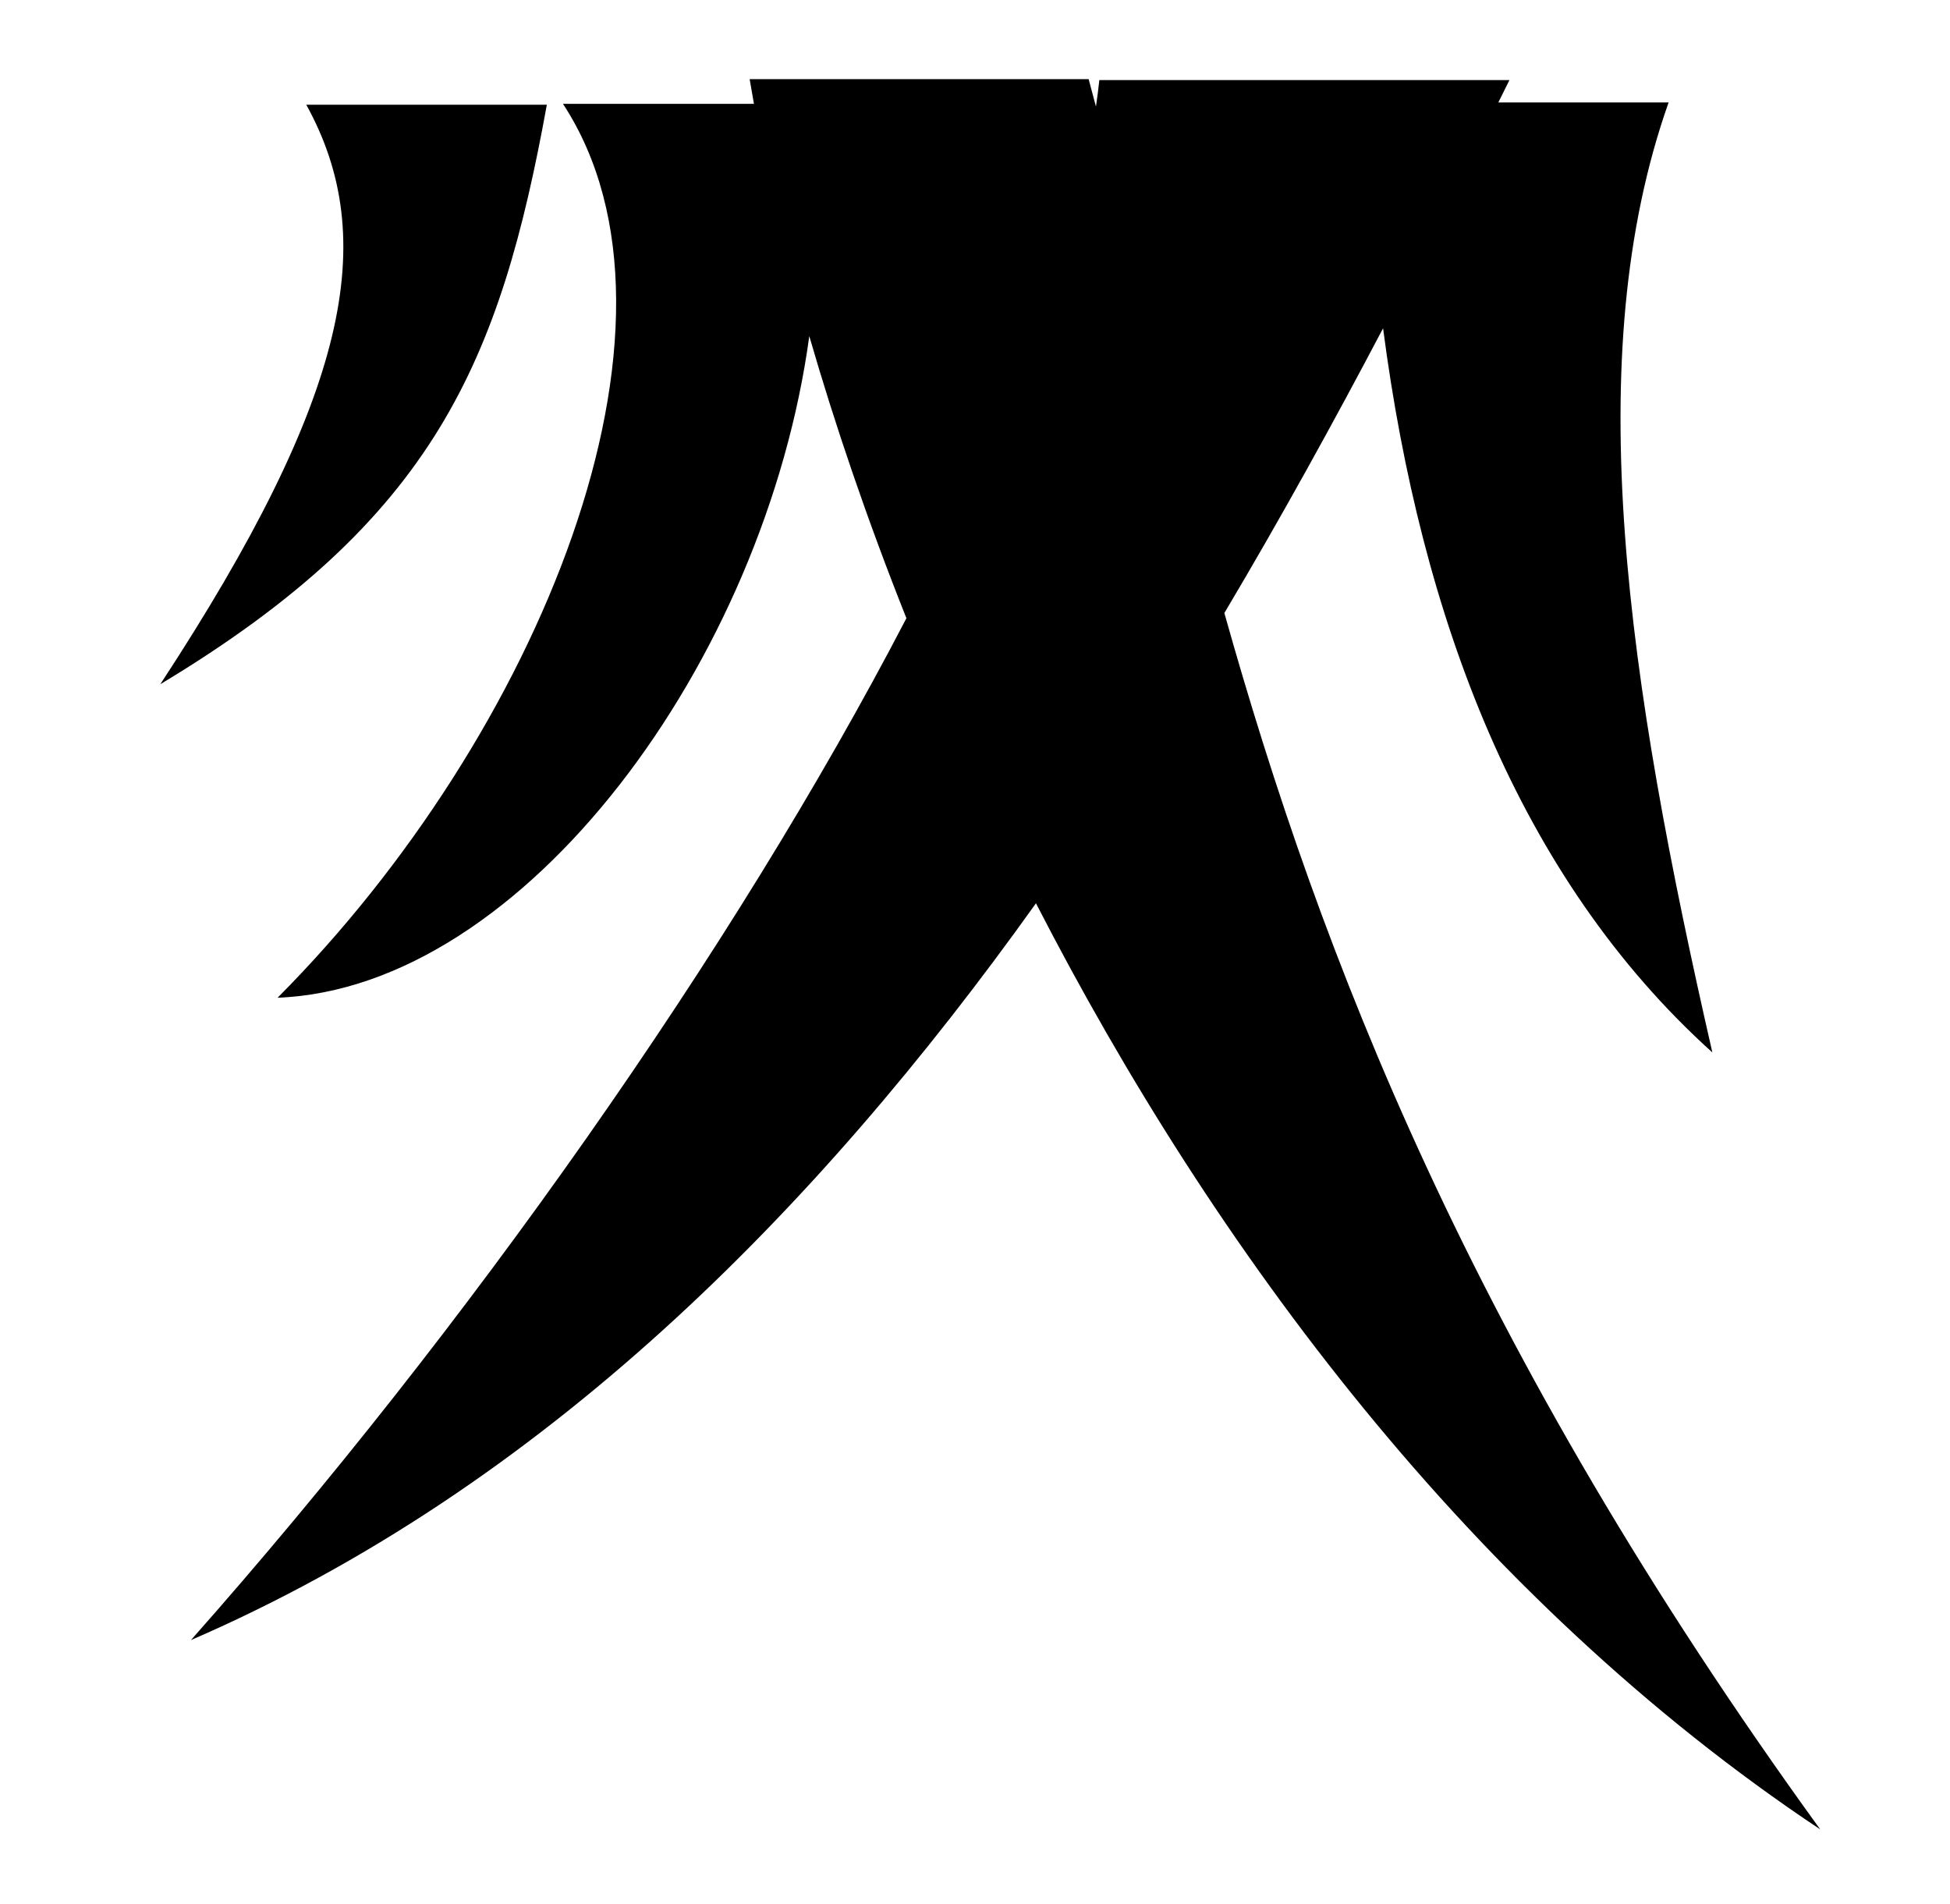 <svg xmlns="http://www.w3.org/2000/svg" viewBox="0 -64 1024 1000" style="transform: scaleY(-1);">
<path fill="currentColor" d="M726.288 108.394c-26.036 49.458-53.704 99.684-83.343 149.521 50.567 179.893 129.493 385.592 312.911 638.745-182.661-121.542-318.549-304.806-411.845-486.328-116.211 162.794-259.526 307.088-443.748 386.918 144.486-163.155 284.779-361.698 375.718-536.609-20.54-51.594-37.507-101.501-51.003-148.139-23.136 170.189-149.572 342.419-279.215 347.427 136.56-137.117 226.040-353.031 149.863-469.411h100.292c-0.79-4.377-1.549-8.707-2.253-12.96h178.014c1.291 4.788 2.568 9.594 3.835 14.408 0.683-4.704 1.301-9.358 1.777-13.902h215.354c-1.933 3.894-3.879 7.806-5.83 11.723h89.419c-47.259 133.748-21.614 303.901 22.969 498.872-101.809-91.767-153.037-228.18-172.916-380.265zM84.187 295.297c99.234-151.482 115.508-233.883 76.641-304.313l126.34 0.002c-24.519 134.797-58.876 217.673-202.981 304.312z"/>
</svg>